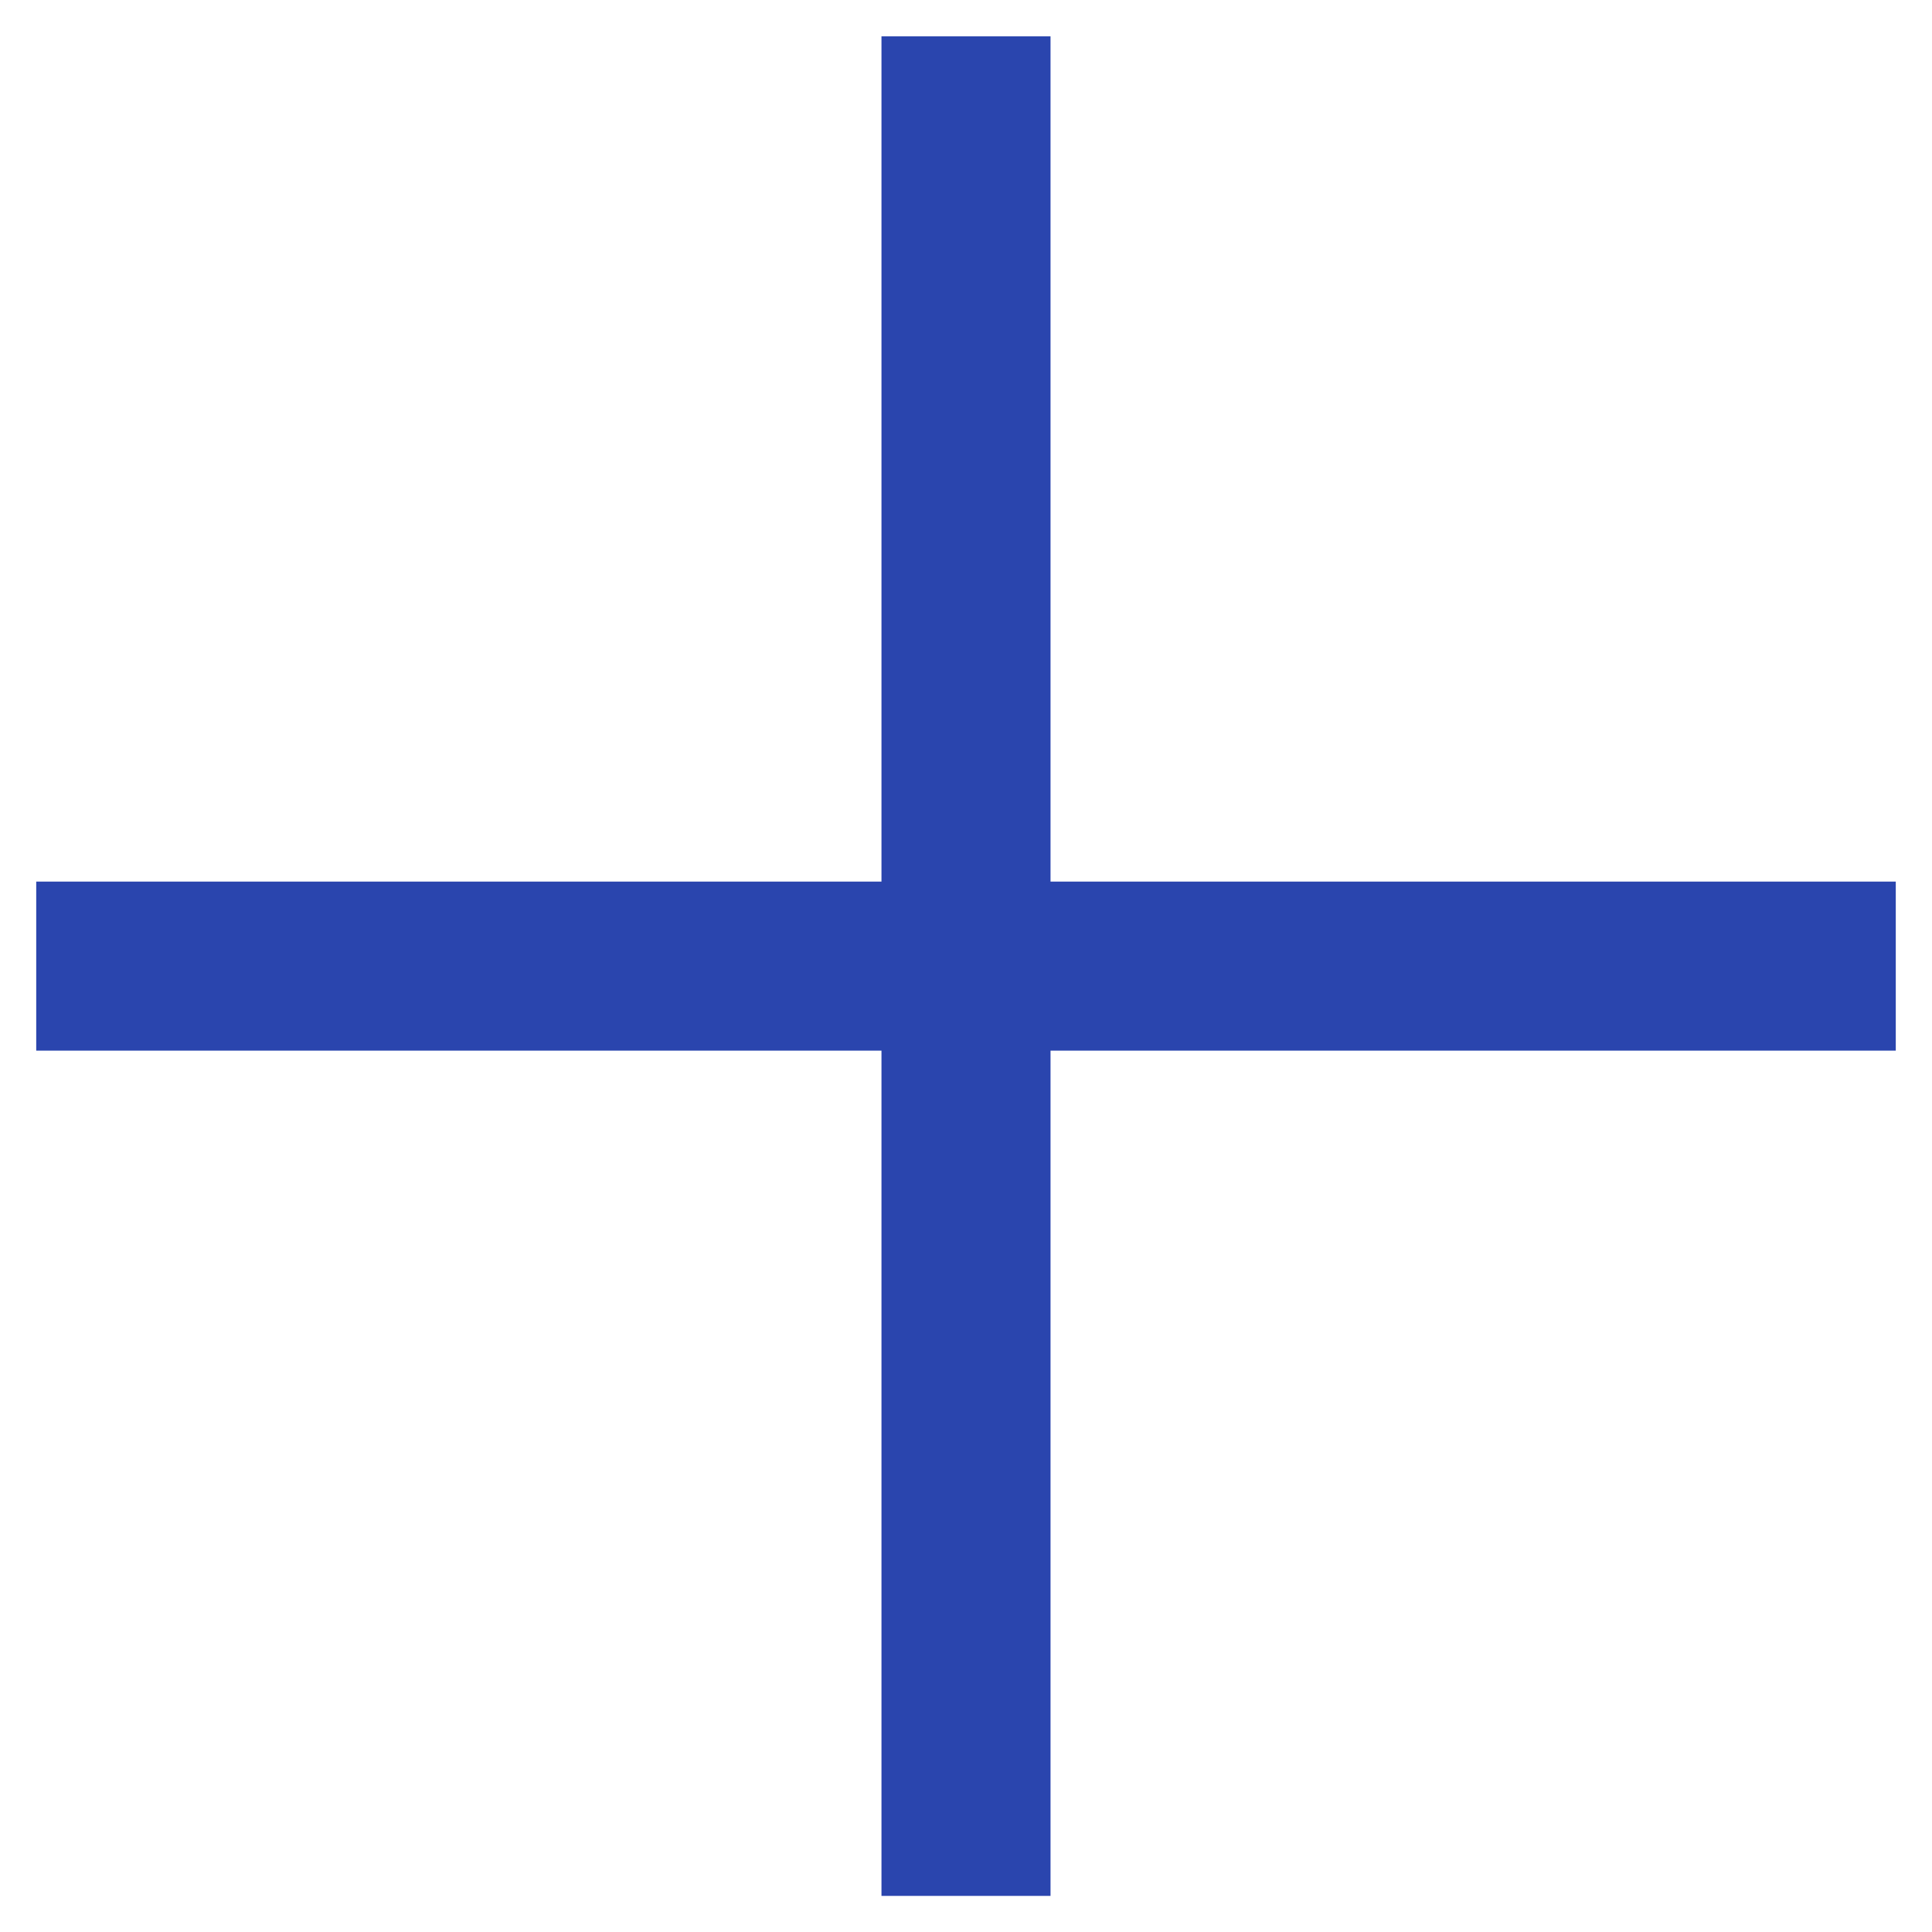 <svg width="16" height="16" viewBox="0 0 16 16" fill="none" xmlns="http://www.w3.org/2000/svg">
<g clip-path="url(#clip0_1241_41256)">
<path fill-rule="evenodd" clip-rule="evenodd" d="M8.7 7.301V0.301H7.3V7.301H0.3V8.701H7.3V15.701H8.7V8.701H15.7V7.301H8.7Z" fill="#2A45AE"/>
</g>
<defs>
<clipPath id="clip0_1241_41256">
<rect width="16" height="16" fill="white"/>
</clipPath>
</defs>
</svg>
